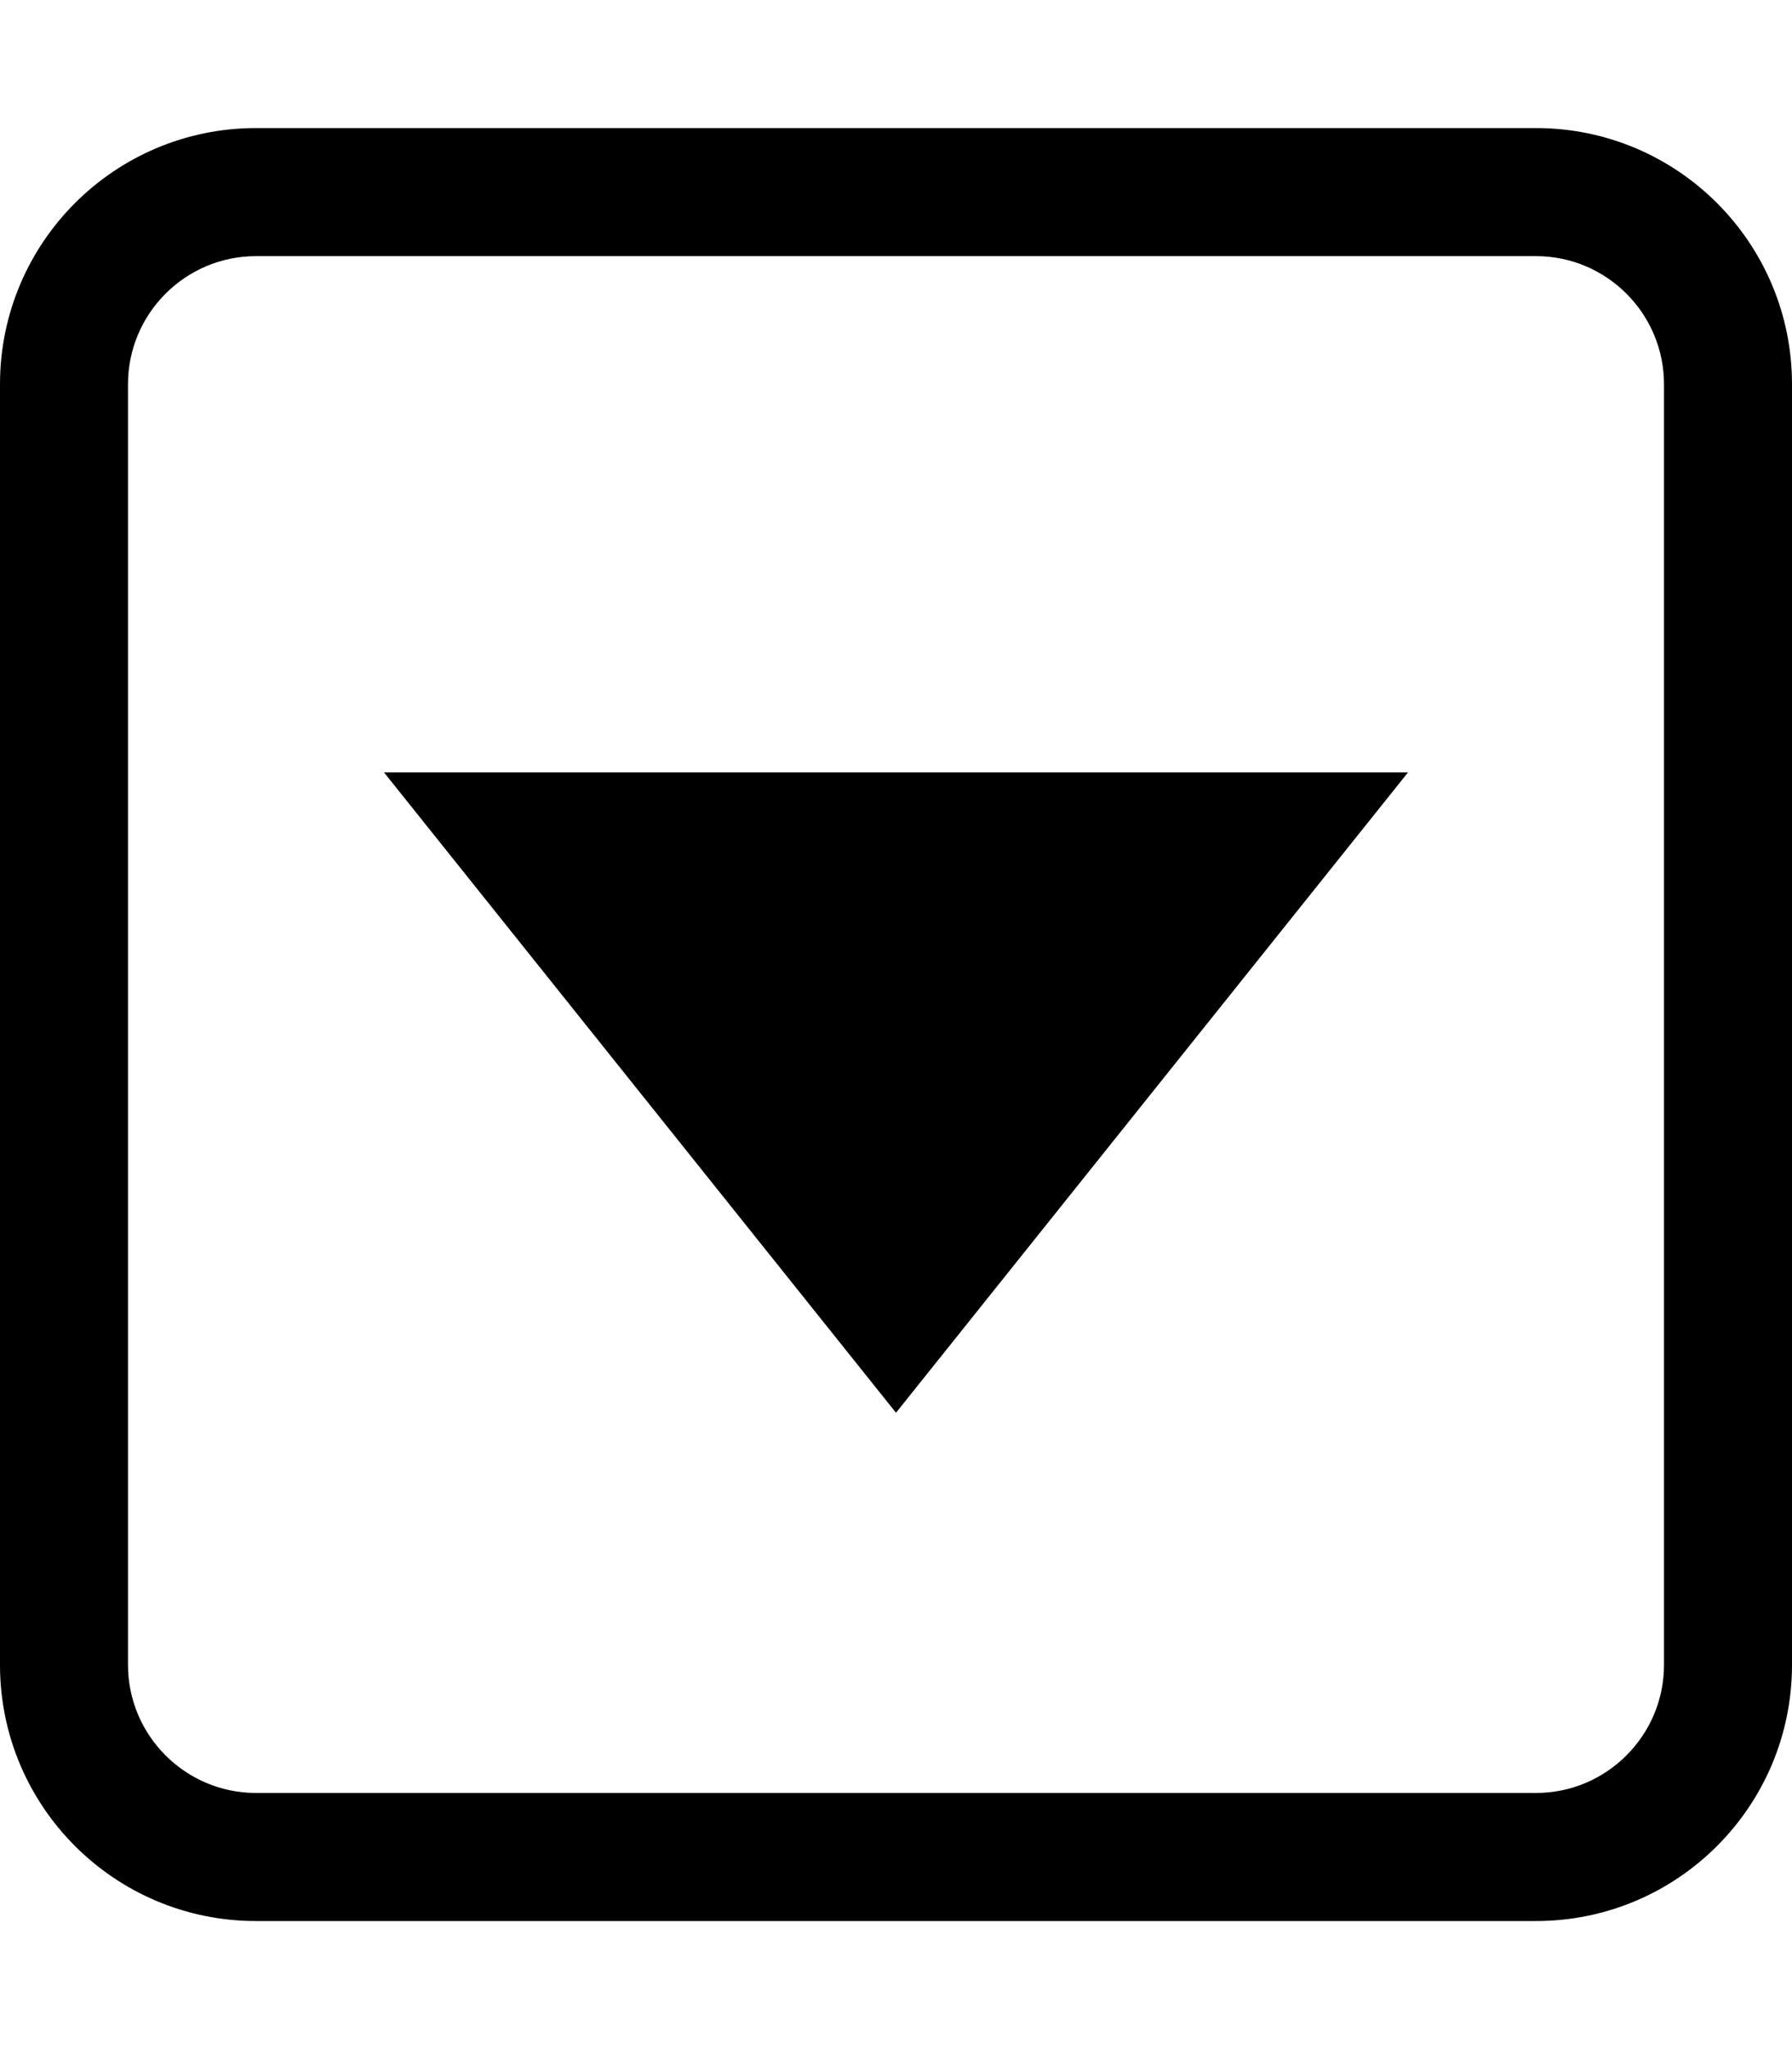 <?xml version="1.0" encoding="utf-8"?>
<!-- Generator: Adobe Illustrator 22.1.0, SVG Export Plug-In . SVG Version: 6.00 Build 0)  -->
<svg version="1.2" baseProfile="tiny" id="レイヤー_1"
	 xmlns="http://www.w3.org/2000/svg" xmlns:xlink="http://www.w3.org/1999/xlink" x="0px" y="0px" viewBox="0 0 448 512"
	 xml:space="preserve">
<path d="M384,64c17.64,0,32,14.36,32,32v320c0,17.64-14.36,32-32,32H64c-17.64,0-32-14.36-32-32V96c0-17.64,14.36-32,32-32H384
	 M384,32H64C28.65,32,0,60.65,0,96v320c0,35.35,28.65,64,64,64h320c35.35,0,64-28.65,64-64V96C448,60.65,419.35,32,384,32L384,32z"
	/>
<polygon points="96,193 224,353 352,193 "/>
</svg>
